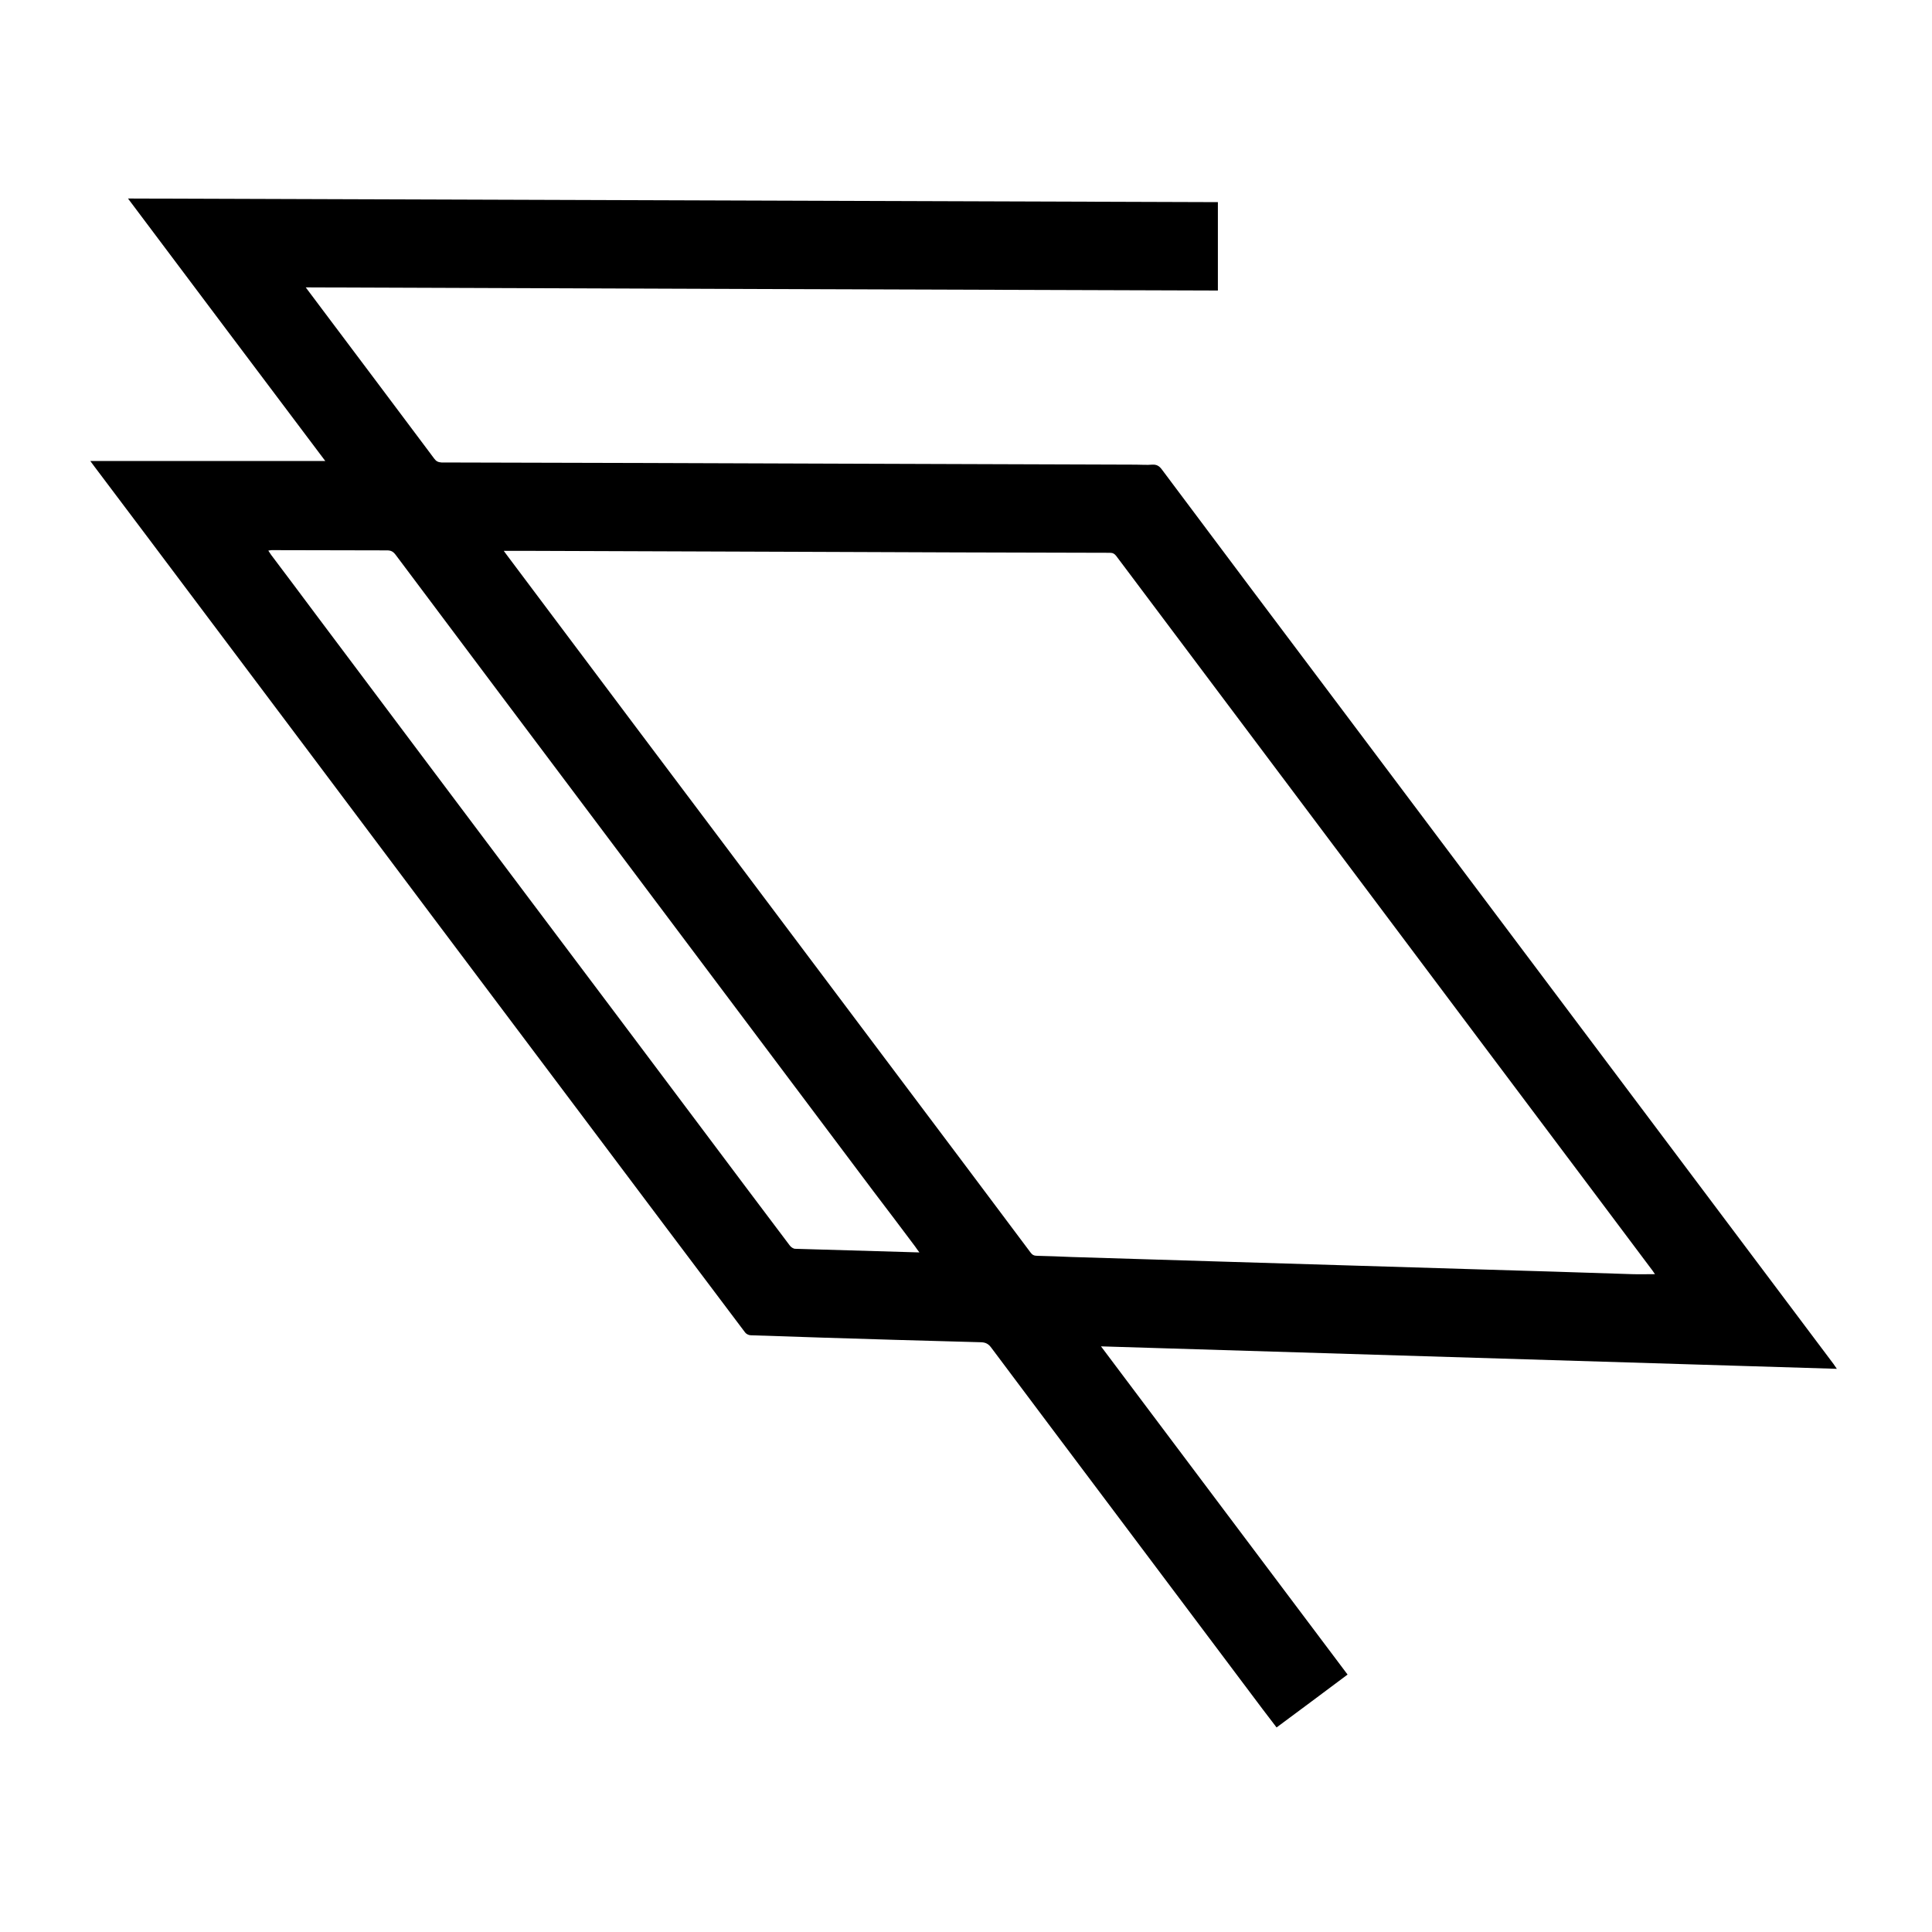 <?xml version="1.0" encoding="utf-8"?>
<!-- Generator: Adobe Illustrator 23.0.1, SVG Export Plug-In . SVG Version: 6.00 Build 0)  -->
<svg version="1.1" id="Layer_1" xmlns="http://www.w3.org/2000/svg" xmlns:xlink="http://www.w3.org/1999/xlink" x="0px" y="0px"
	 viewBox="0 0 800 800" style="enable-background:new 0 0 800 800;" xml:space="preserve">
<style type="text/css">
	.st0{fill:#FFFFFF; fill-opacity:0.0}
</style>
<g>
	<path class="st0" d="M800,800c-266.7,0-533.3,0-800,0C0,533.3,0,266.7,0,0c266.7,0,533.3,0,800,0C800,266.7,800,533.3,800,800z
		 M760.6,566.8c-0.6-0.9-1-1.4-1.3-1.9c-6.3-8.4-12.7-16.9-19-25.3c-31.6-42-63.1-84.1-94.7-126.1c-30-39.9-59.9-79.8-89.9-119.7
		c-24.9-33.1-49.8-66.3-74.6-99.4c-1.1-1.5-2.2-2.1-4-2c-2.3,0.2-4.6,0-6.8,0c-40-0.1-80.1-0.3-120.1-0.4
		c-55.8-0.2-111.6-0.4-167.4-0.5c-1.4,0-2.2-0.4-3-1.6c-15.4-20.6-30.8-41.1-46.3-61.7c-2.2-2.9-4.4-5.9-6.9-9.2
		c126.2,0.4,251.9,0.8,377.7,1.3c0-12.4,0-24.5,0-36.6c-150.4-0.5-300.7-1-451.3-1.5c27.4,36.5,54.5,72.6,81.8,108.9
		c-32.6,0-64.8,0-97.3,0c0.6,0.9,1.1,1.6,1.7,2.3c14.5,19.2,28.9,38.5,43.4,57.7c32.4,43.2,64.8,86.4,97.3,129.6
		c20.5,27.4,41.1,54.7,61.7,82.1c22.3,29.7,44.6,59.4,67,89.1c0.5,0.6,1.5,1.2,2.3,1.2c19.9,0.7,39.8,1.3,59.7,1.9
		c12,0.4,23.9,0.8,35.9,1c1.9,0,3,0.8,4.1,2.3c15.6,20.8,31.2,41.6,46.9,62.5c21.8,29,43.6,58.1,65.4,87.1c1.9,2.5,3.8,5,5.8,7.6
		c9.9-7.4,19.6-14.6,29.4-21.9c-34-45.2-67.9-90.4-102.1-135.9C557.6,560.6,658.9,563.7,760.6,566.8z"/>
	<path d="M760.6,566.8c-101.7-3.1-203-6.2-304.7-9.3c34.2,45.5,68.1,90.7,102.1,135.9c-9.8,7.3-19.5,14.6-29.4,21.9
		c-1.9-2.5-3.9-5.1-5.8-7.6c-21.8-29-43.6-58.1-65.4-87.1c-15.6-20.8-31.3-41.6-46.9-62.5c-1.1-1.5-2.2-2.2-4.1-2.3
		c-12-0.3-23.9-0.7-35.9-1c-19.9-0.6-39.8-1.2-59.7-1.9c-0.8,0-1.9-0.6-2.3-1.2c-22.4-29.7-44.7-59.4-67-89.1
		c-20.6-27.4-41.1-54.7-61.7-82.1c-32.4-43.2-64.8-86.4-97.3-129.6c-14.5-19.3-28.9-38.5-43.4-57.7c-0.5-0.7-1-1.4-1.7-2.3
		c32.5,0,64.7,0,97.3,0C107.5,154.8,80.4,118.7,53,82.2c150.6,0.5,300.9,1,451.3,1.5c0,12.2,0,24.2,0,36.6
		c-125.7-0.4-251.5-0.8-377.7-1.3c2.5,3.3,4.7,6.3,6.9,9.2c15.4,20.5,30.9,41.1,46.3,61.7c0.8,1.1,1.6,1.5,3,1.6
		c55.8,0.1,111.6,0.3,167.4,0.5c40,0.1,80.1,0.3,120.1,0.4c2.3,0,4.6,0.2,6.8,0c1.8-0.1,2.9,0.5,4,2c24.8,33.2,49.7,66.3,74.6,99.4
		c30,39.9,59.9,79.8,89.9,119.7c31.6,42,63.1,84.1,94.7,126.1c6.3,8.4,12.7,16.9,19,25.3C759.6,565.4,760,565.9,760.6,566.8z
		 M685.3,527.6c-0.4-0.6-0.7-0.9-0.9-1.3c-8.5-11.3-17-22.7-25.5-34c-31.2-41.5-62.3-83-93.5-124.6
		c-34.4-45.8-68.8-91.7-103.2-137.5c-0.7-0.9-1.4-1.3-2.6-1.3c-42.1-0.1-84.2-0.2-126.4-0.4c-37.8-0.1-75.5-0.3-113.3-0.4
		c-3.7,0-7.4,0-11.3,0c0.5,0.7,0.8,1.1,1.1,1.5c6.4,8.5,12.8,17.1,19.2,25.6c22.9,30.5,45.8,61.1,68.8,91.6
		c25.9,34.4,51.7,68.9,77.6,103.3c17.2,22.8,34.3,45.7,51.4,68.5c0.7,1,1.5,1.4,2.7,1.4c4.8,0.1,9.6,0.3,14.4,0.5
		c21.8,0.7,43.6,1.3,65.4,2c34.1,1,68.2,2.1,102.3,3.1c21.4,0.6,42.8,1.3,64.2,2C678.8,527.7,681.9,527.6,685.3,527.6z M380.7,518.6
		c-0.7-1-1.3-1.7-1.8-2.5c-5.7-7.6-11.5-15.3-17.3-22.9c-37.3-49.6-74.5-99.3-111.8-148.9c-28.7-38.2-57.4-76.4-86-114.6
		c-1-1.3-1.9-1.8-3.5-1.8c-15.9,0-31.9-0.1-47.8-0.1c-0.4,0-0.8,0.1-1.4,0.2c0.5,0.7,0.9,1.3,1.2,1.8c6.1,8.1,12.2,16.2,18.3,24.4
		c29.4,39.2,58.8,78.4,88.2,117.5c25,33.2,50,66.5,74.9,99.7c11.1,14.8,22.2,29.6,33.3,44.3c0.5,0.7,1.5,1.4,2.3,1.4
		C346.3,517.6,363.3,518.1,380.7,518.6z"/>
	<path class="st0" d="M685.3,527.6c-3.4,0-6.5,0.1-9.6,0c-21.4-0.6-42.8-1.3-64.2-2c-34.1-1-68.2-2.1-102.3-3.1
		c-21.8-0.7-43.6-1.3-65.4-2c-4.8-0.1-9.6-0.4-14.4-0.5c-1.2,0-2-0.5-2.7-1.4c-17.1-22.9-34.3-45.7-51.4-68.5
		c-25.9-34.4-51.7-68.9-77.6-103.3c-22.9-30.5-45.9-61.1-68.8-91.6c-6.4-8.5-12.8-17.1-19.2-25.6c-0.3-0.4-0.6-0.8-1.1-1.5
		c4,0,7.7,0,11.3,0c37.8,0.1,75.5,0.3,113.3,0.4c42.1,0.1,84.2,0.3,126.4,0.4c1.2,0,1.9,0.4,2.6,1.3
		c34.4,45.9,68.8,91.7,103.2,137.5c31.2,41.5,62.3,83,93.5,124.6c8.5,11.3,17,22.7,25.5,34C684.7,526.7,684.9,527.1,685.3,527.6z"/>
	<path class="st0" d="M380.7,518.6c-17.4-0.5-34.4-1-51.4-1.6c-0.8,0-1.7-0.8-2.3-1.4c-11.1-14.7-22.2-29.5-33.3-44.3
		c-25-33.2-50-66.5-74.9-99.7c-29.4-39.2-58.8-78.4-88.2-117.5c-6.1-8.1-12.2-16.2-18.3-24.4c-0.4-0.5-0.7-1-1.2-1.8
		c0.6-0.1,1-0.2,1.4-0.2c15.9,0.1,31.9,0.1,47.8,0.1c1.6,0,2.6,0.5,3.5,1.8c28.6,38.2,57.3,76.4,86,114.6
		c37.3,49.6,74.5,99.3,111.8,148.9c5.7,7.6,11.5,15.3,17.3,22.9C379.4,516.9,379.9,517.6,380.7,518.6z"/>
</g>
</svg>
